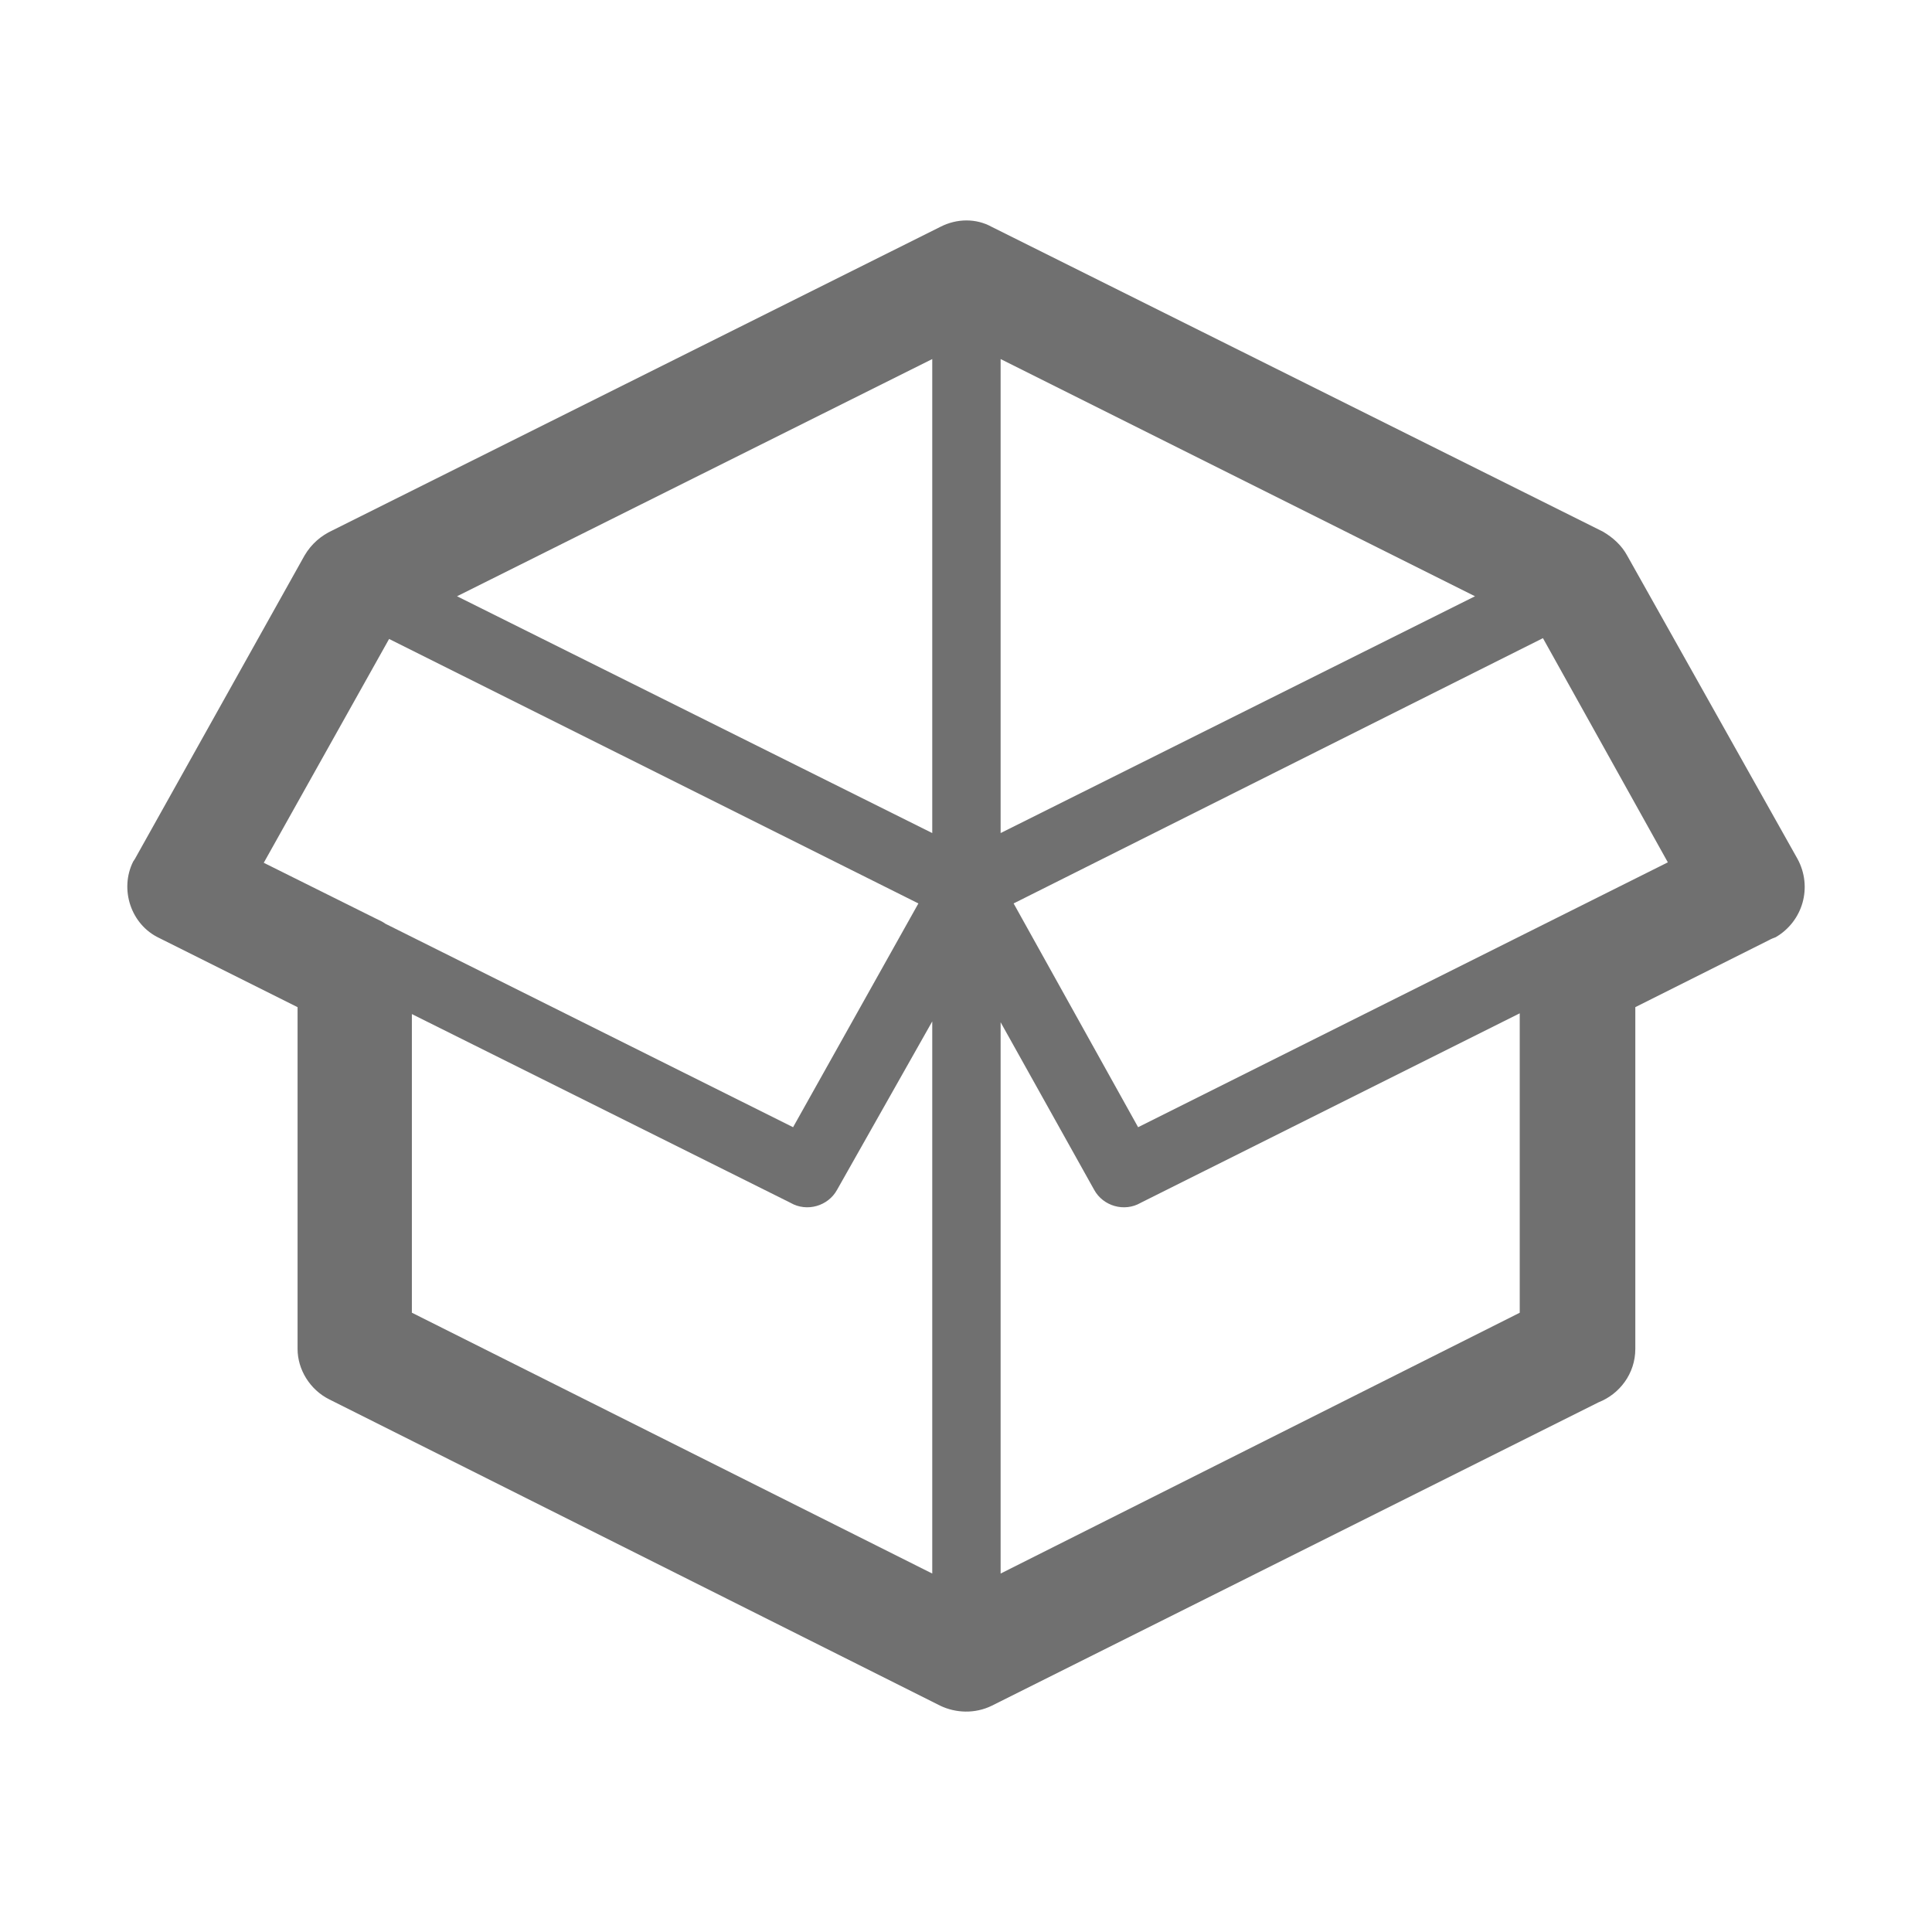 <?xml version="1.0" standalone="no"?><!DOCTYPE svg PUBLIC "-//W3C//DTD SVG 1.1//EN" "http://www.w3.org/Graphics/SVG/1.1/DTD/svg11.dtd"><svg class="icon" width="200px" height="200.00px" viewBox="0 0 1024 1024" version="1.1" xmlns="http://www.w3.org/2000/svg"><path fill="#707070" d="M525.6 120.22l323.9 161.51c5.61 3.25 10.14 7.55 12.94 12.74l90.34 160.87c7.99 14.86 2.8 32.99-11.64 41.4-1.08 0.42-2.36 0.86-3.44 1.5l-70.95 35.57v181.14c0 13.16-8.41 23.94-19.41 28.27L525.6 904.1c-8.85 4.31-18.99 3.89-27.18 0l-323.9-162.4c-10.36-5.17-16.8-15.94-16.8-26.74V533.82l-73.33-36.66c-15.08-7.11-21.13-25.88-13.8-40.54l0.86-1.28 89.94-160.87c3.67-6.27 8.83-10.58 14.86-13.38l322.18-160.87c8.84-4.52 18.98-4.52 27.17 0z m-31.49 713.79V541.37l-50.46 89.28c-4.75 8.63-15.97 11.86-24.6 6.91l-0.42-0.22-200.33-99.86v158.28l275.81 138.25z m0-392.47V190.31L242.24 316.03l251.87 125.51z m36.24-251.23v251.23l251.43-125.51-251.43-125.72z m0 351.51v292.19l275.14-138.23v-158.7L604.94 637.34l-0.42 0.22c-8.63 4.95-19.85 1.72-24.58-6.91l-49.59-88.83z m287.44-203.58l-280.55 140.6 65.98 118.6 280.77-140.38-66.2-118.82zM204.28 489.61l216.07 107.83 66.42-118.6-280.54-140.18-66.43 118.63 59.31 29.52c1.73 0.88 3.45 1.52 5.17 2.8z"  /></svg>